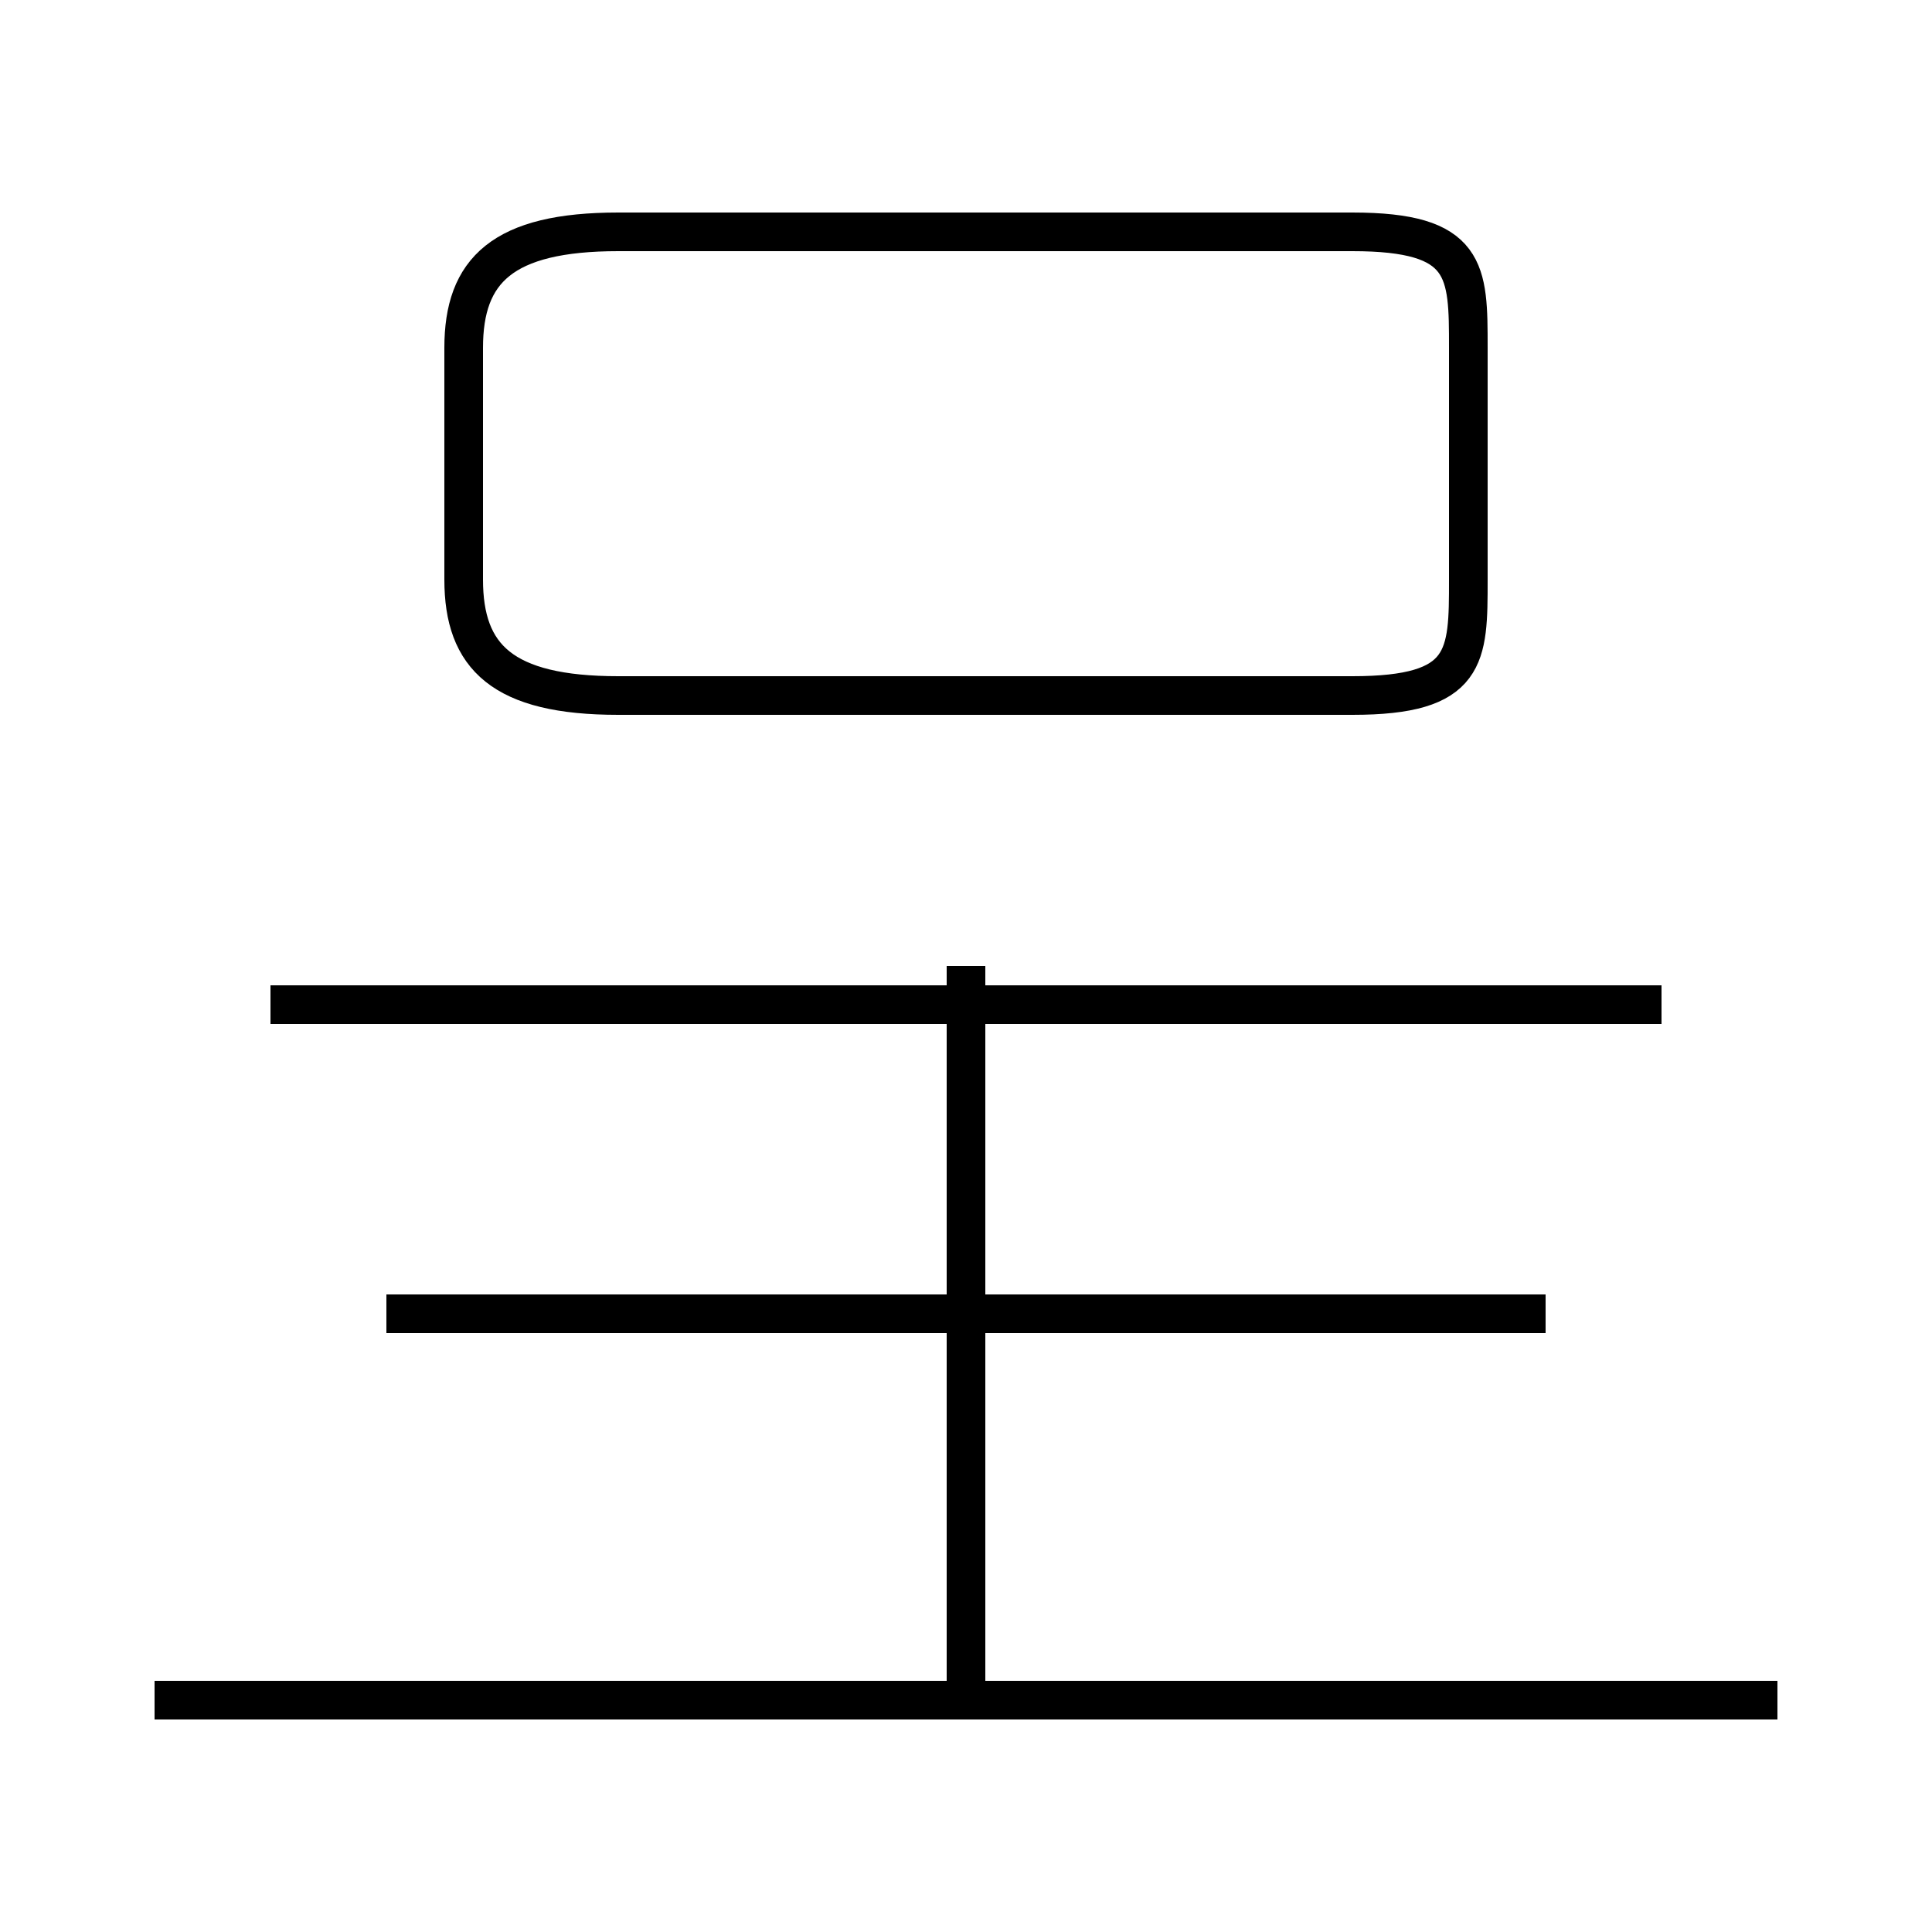 <?xml version='1.0' encoding='utf8'?>
<svg viewBox="0.0 -6.0 50.0 50.0" version="1.1" xmlns="http://www.w3.org/2000/svg">
<rect x="0.0" y="-6.0" width="50.0" height="50.0" fill="#808080" stroke="none"/>
<rect x="-1000" y="-1000" width="2000" height="2000" stroke="white" fill="white"/>
<g style="fill:white;stroke:#000000;  stroke-width:1">
<path d="M 16 -26 L 35 -26 C 38 -26 38 -27 38 -29 L 38 -35 C 38 -37 38 -38 35 -38 L 16 -38 C 13 -38 12 -37 12 -35 L 12 -29 C 12 -27 13 -26 16 -26 Z M 46 0 L 4 0 M 25 0 L 25 -19 M 40 -10 L 10 -10 M 43 -18 L 7 -18" transform="translate(0.0 38.0)" />
</g>
</svg>